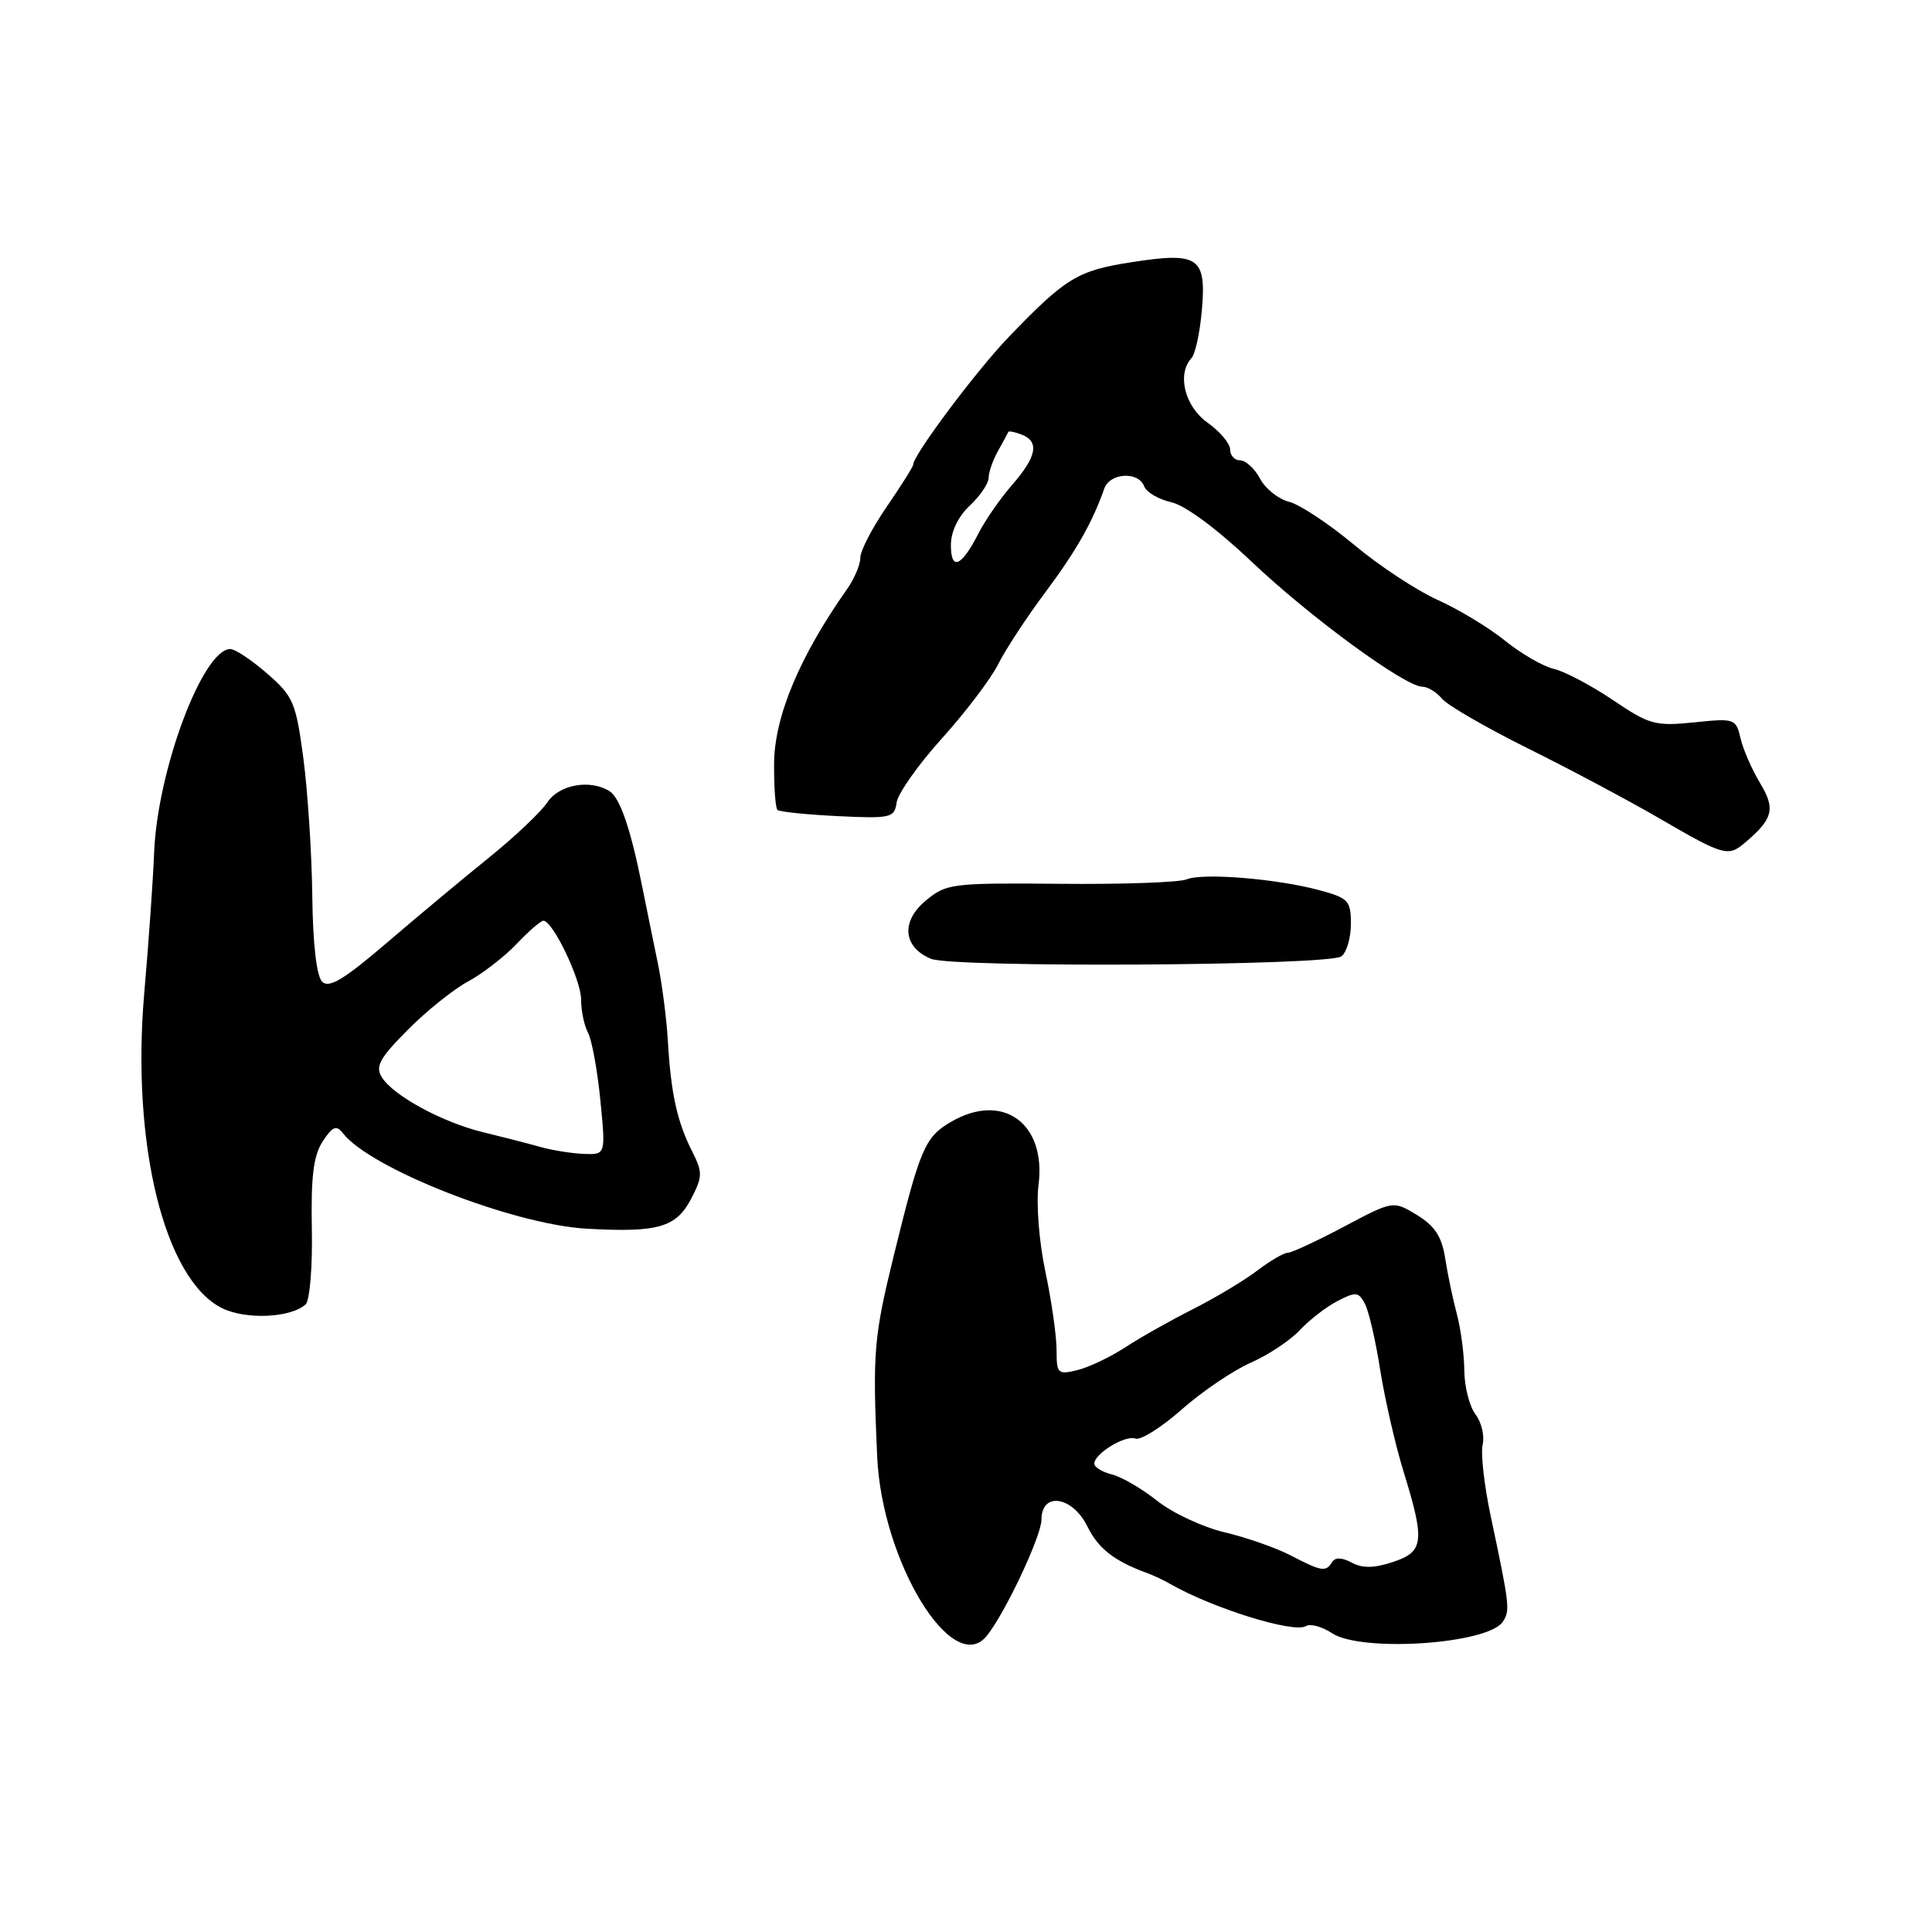 <?xml version="1.0" encoding="UTF-8" standalone="no"?>
<!DOCTYPE svg PUBLIC "-//W3C//DTD SVG 1.1//EN" "http://www.w3.org/Graphics/SVG/1.1/DTD/svg11.dtd" >
<svg xmlns="http://www.w3.org/2000/svg" xmlns:xlink="http://www.w3.org/1999/xlink" version="1.1" viewBox="0 0 256 256">
 <g >
 <path fill="currentColor"
d=" M 130.76 216.75 C 133.20 213.72 138.00 203.51 138.00 201.36 C 138.00 197.62 142.10 198.24 144.09 202.27 C 145.52 205.19 147.65 206.85 152.00 208.44 C 152.82 208.74 154.18 209.37 155.00 209.85 C 160.73 213.13 171.45 216.46 173.06 215.46 C 173.63 215.11 175.18 215.54 176.51 216.41 C 180.42 218.98 197.17 217.85 199.13 214.89 C 200.12 213.41 200.03 212.70 197.55 201.00 C 196.67 196.88 196.18 192.56 196.46 191.41 C 196.73 190.26 196.31 188.46 195.51 187.41 C 194.71 186.36 194.05 183.75 194.03 181.62 C 194.01 179.48 193.57 176.10 193.04 174.12 C 192.51 172.13 191.81 168.79 191.49 166.70 C 191.04 163.85 190.11 162.43 187.75 160.99 C 184.60 159.08 184.60 159.08 178.08 162.54 C 174.50 164.44 171.14 166.00 170.63 166.00 C 170.11 166.00 168.30 167.06 166.59 168.36 C 164.89 169.66 161.05 171.96 158.05 173.48 C 155.05 174.99 151.00 177.28 149.05 178.56 C 147.10 179.83 144.26 181.18 142.75 181.55 C 140.16 182.18 140.00 182.02 140.00 178.86 C 140.00 177.01 139.33 172.35 138.52 168.50 C 137.68 164.57 137.29 159.53 137.61 157.00 C 138.66 148.80 132.82 144.63 125.95 148.69 C 122.54 150.70 121.92 152.16 118.40 166.50 C 115.78 177.18 115.61 179.25 116.23 193.00 C 116.86 206.97 126.27 222.34 130.76 216.75 Z  M 40.50 172.83 C 41.05 172.31 41.42 167.82 41.32 162.80 C 41.19 155.89 41.54 153.11 42.76 151.24 C 44.07 149.24 44.57 149.04 45.44 150.16 C 49.09 154.86 67.99 162.26 77.75 162.81 C 87.22 163.34 89.61 162.65 91.61 158.79 C 93.10 155.91 93.11 155.34 91.71 152.56 C 89.73 148.65 88.90 144.88 88.50 138.00 C 88.33 134.97 87.71 130.25 87.14 127.50 C 86.57 124.75 85.65 120.25 85.10 117.50 C 83.57 109.84 82.16 105.72 80.77 104.84 C 78.22 103.22 74.08 103.96 72.54 106.30 C 71.71 107.56 68.27 110.82 64.90 113.55 C 61.52 116.27 55.41 121.37 51.31 124.88 C 45.58 129.79 43.59 130.99 42.68 130.08 C 41.95 129.34 41.45 125.04 41.38 118.70 C 41.31 113.09 40.78 104.90 40.20 100.50 C 39.21 93.07 38.87 92.27 35.40 89.25 C 33.35 87.46 31.15 86.00 30.52 86.00 C 26.87 86.00 20.85 102.08 20.42 113.00 C 20.28 116.58 19.70 124.90 19.12 131.50 C 17.37 151.57 21.78 169.53 29.41 173.33 C 32.57 174.90 38.56 174.63 40.50 172.83 Z  M 177.75 126.72 C 178.44 126.19 179.00 124.25 179.00 122.42 C 179.00 119.35 178.67 118.99 174.84 117.96 C 169.18 116.43 159.37 115.63 157.24 116.52 C 156.28 116.92 148.75 117.19 140.50 117.11 C 126.06 116.98 125.39 117.07 122.64 119.36 C 119.36 122.10 119.66 125.49 123.34 127.04 C 126.23 128.26 176.14 127.97 177.75 126.72 Z  M 231.11 111.75 C 234.95 108.53 235.30 107.22 233.23 103.78 C 232.14 101.98 230.97 99.30 230.63 97.82 C 230.02 95.22 229.83 95.16 224.47 95.72 C 219.34 96.24 218.55 96.03 213.72 92.76 C 210.85 90.83 207.34 88.97 205.92 88.64 C 204.49 88.31 201.57 86.63 199.42 84.89 C 197.26 83.15 193.24 80.72 190.47 79.48 C 187.70 78.23 182.72 74.95 179.40 72.17 C 176.08 69.40 172.21 66.84 170.81 66.49 C 169.40 66.14 167.67 64.76 166.96 63.42 C 166.25 62.09 165.06 61.00 164.33 61.00 C 163.60 61.00 163.00 60.36 163.00 59.57 C 163.00 58.78 161.65 57.17 160.00 56.00 C 156.98 53.85 155.92 49.57 157.88 47.45 C 158.37 46.93 158.98 44.14 159.24 41.25 C 159.88 34.06 158.87 33.35 149.89 34.75 C 142.78 35.85 141.19 36.82 133.62 44.70 C 129.36 49.13 121.00 60.31 121.00 61.57 C 121.00 61.83 119.42 64.34 117.50 67.14 C 115.58 69.93 114.00 72.97 114.00 73.89 C 114.00 74.81 113.22 76.67 112.26 78.03 C 105.93 87.01 102.61 94.96 102.57 101.18 C 102.55 104.31 102.75 107.07 103.02 107.32 C 103.28 107.57 106.88 107.94 111.00 108.14 C 118.06 108.48 118.52 108.37 118.81 106.33 C 118.98 105.14 121.68 101.31 124.82 97.83 C 127.96 94.35 131.31 89.92 132.27 88.00 C 133.23 86.08 136.03 81.80 138.50 78.50 C 142.62 72.97 144.73 69.26 146.32 64.75 C 147.06 62.64 150.84 62.42 151.61 64.44 C 151.92 65.23 153.53 66.18 155.21 66.55 C 157.03 66.95 161.29 70.10 165.87 74.45 C 173.62 81.80 186.20 91.00 188.49 91.00 C 189.19 91.00 190.35 91.71 191.07 92.58 C 191.79 93.45 196.91 96.41 202.44 99.16 C 207.97 101.90 215.88 106.11 220.00 108.51 C 228.33 113.35 228.98 113.54 231.11 111.75 Z  M 171.00 206.09 C 169.07 205.09 165.15 203.72 162.27 203.04 C 159.39 202.36 155.38 200.49 153.35 198.88 C 151.33 197.27 148.62 195.69 147.33 195.37 C 146.05 195.05 145.00 194.41 145.00 193.95 C 145.00 192.61 149.11 190.11 150.46 190.62 C 151.13 190.88 153.89 189.14 156.59 186.76 C 159.29 184.37 163.39 181.60 165.70 180.58 C 168.00 179.57 170.93 177.64 172.20 176.28 C 173.46 174.92 175.72 173.18 177.21 172.40 C 179.64 171.14 180.02 171.17 180.85 172.74 C 181.37 173.71 182.28 177.65 182.88 181.50 C 183.49 185.35 184.88 191.43 185.98 195.00 C 188.84 204.27 188.68 205.62 184.55 206.98 C 182.08 207.80 180.53 207.82 179.11 207.06 C 177.79 206.35 176.91 206.33 176.50 207.00 C 175.68 208.33 175.12 208.23 171.00 206.09 Z  M 71.50 151.95 C 69.85 151.49 66.47 150.62 64.00 150.02 C 58.65 148.73 52.12 145.19 50.60 142.75 C 49.70 141.31 50.29 140.23 54.01 136.48 C 56.48 133.98 60.08 131.10 62.00 130.06 C 63.92 129.03 66.82 126.79 68.44 125.09 C 70.05 123.39 71.66 122.00 72.00 122.00 C 73.25 122.00 77.00 129.84 77.00 132.45 C 77.00 133.93 77.41 135.90 77.92 136.85 C 78.42 137.79 79.16 141.81 79.55 145.78 C 80.26 153.00 80.26 153.00 77.38 152.90 C 75.80 152.84 73.15 152.42 71.50 151.95 Z  M 126.00 72.23 C 126.00 70.45 126.95 68.45 128.50 67.00 C 129.88 65.71 131.00 64.05 131.00 63.31 C 131.00 62.58 131.56 60.97 132.25 59.74 C 132.94 58.51 133.55 57.38 133.61 57.23 C 133.67 57.08 134.45 57.24 135.36 57.58 C 137.75 58.50 137.38 60.49 134.14 64.22 C 132.56 66.02 130.54 68.93 129.65 70.69 C 127.38 75.11 126.00 75.69 126.00 72.23 Z "/>
</g>
</svg>